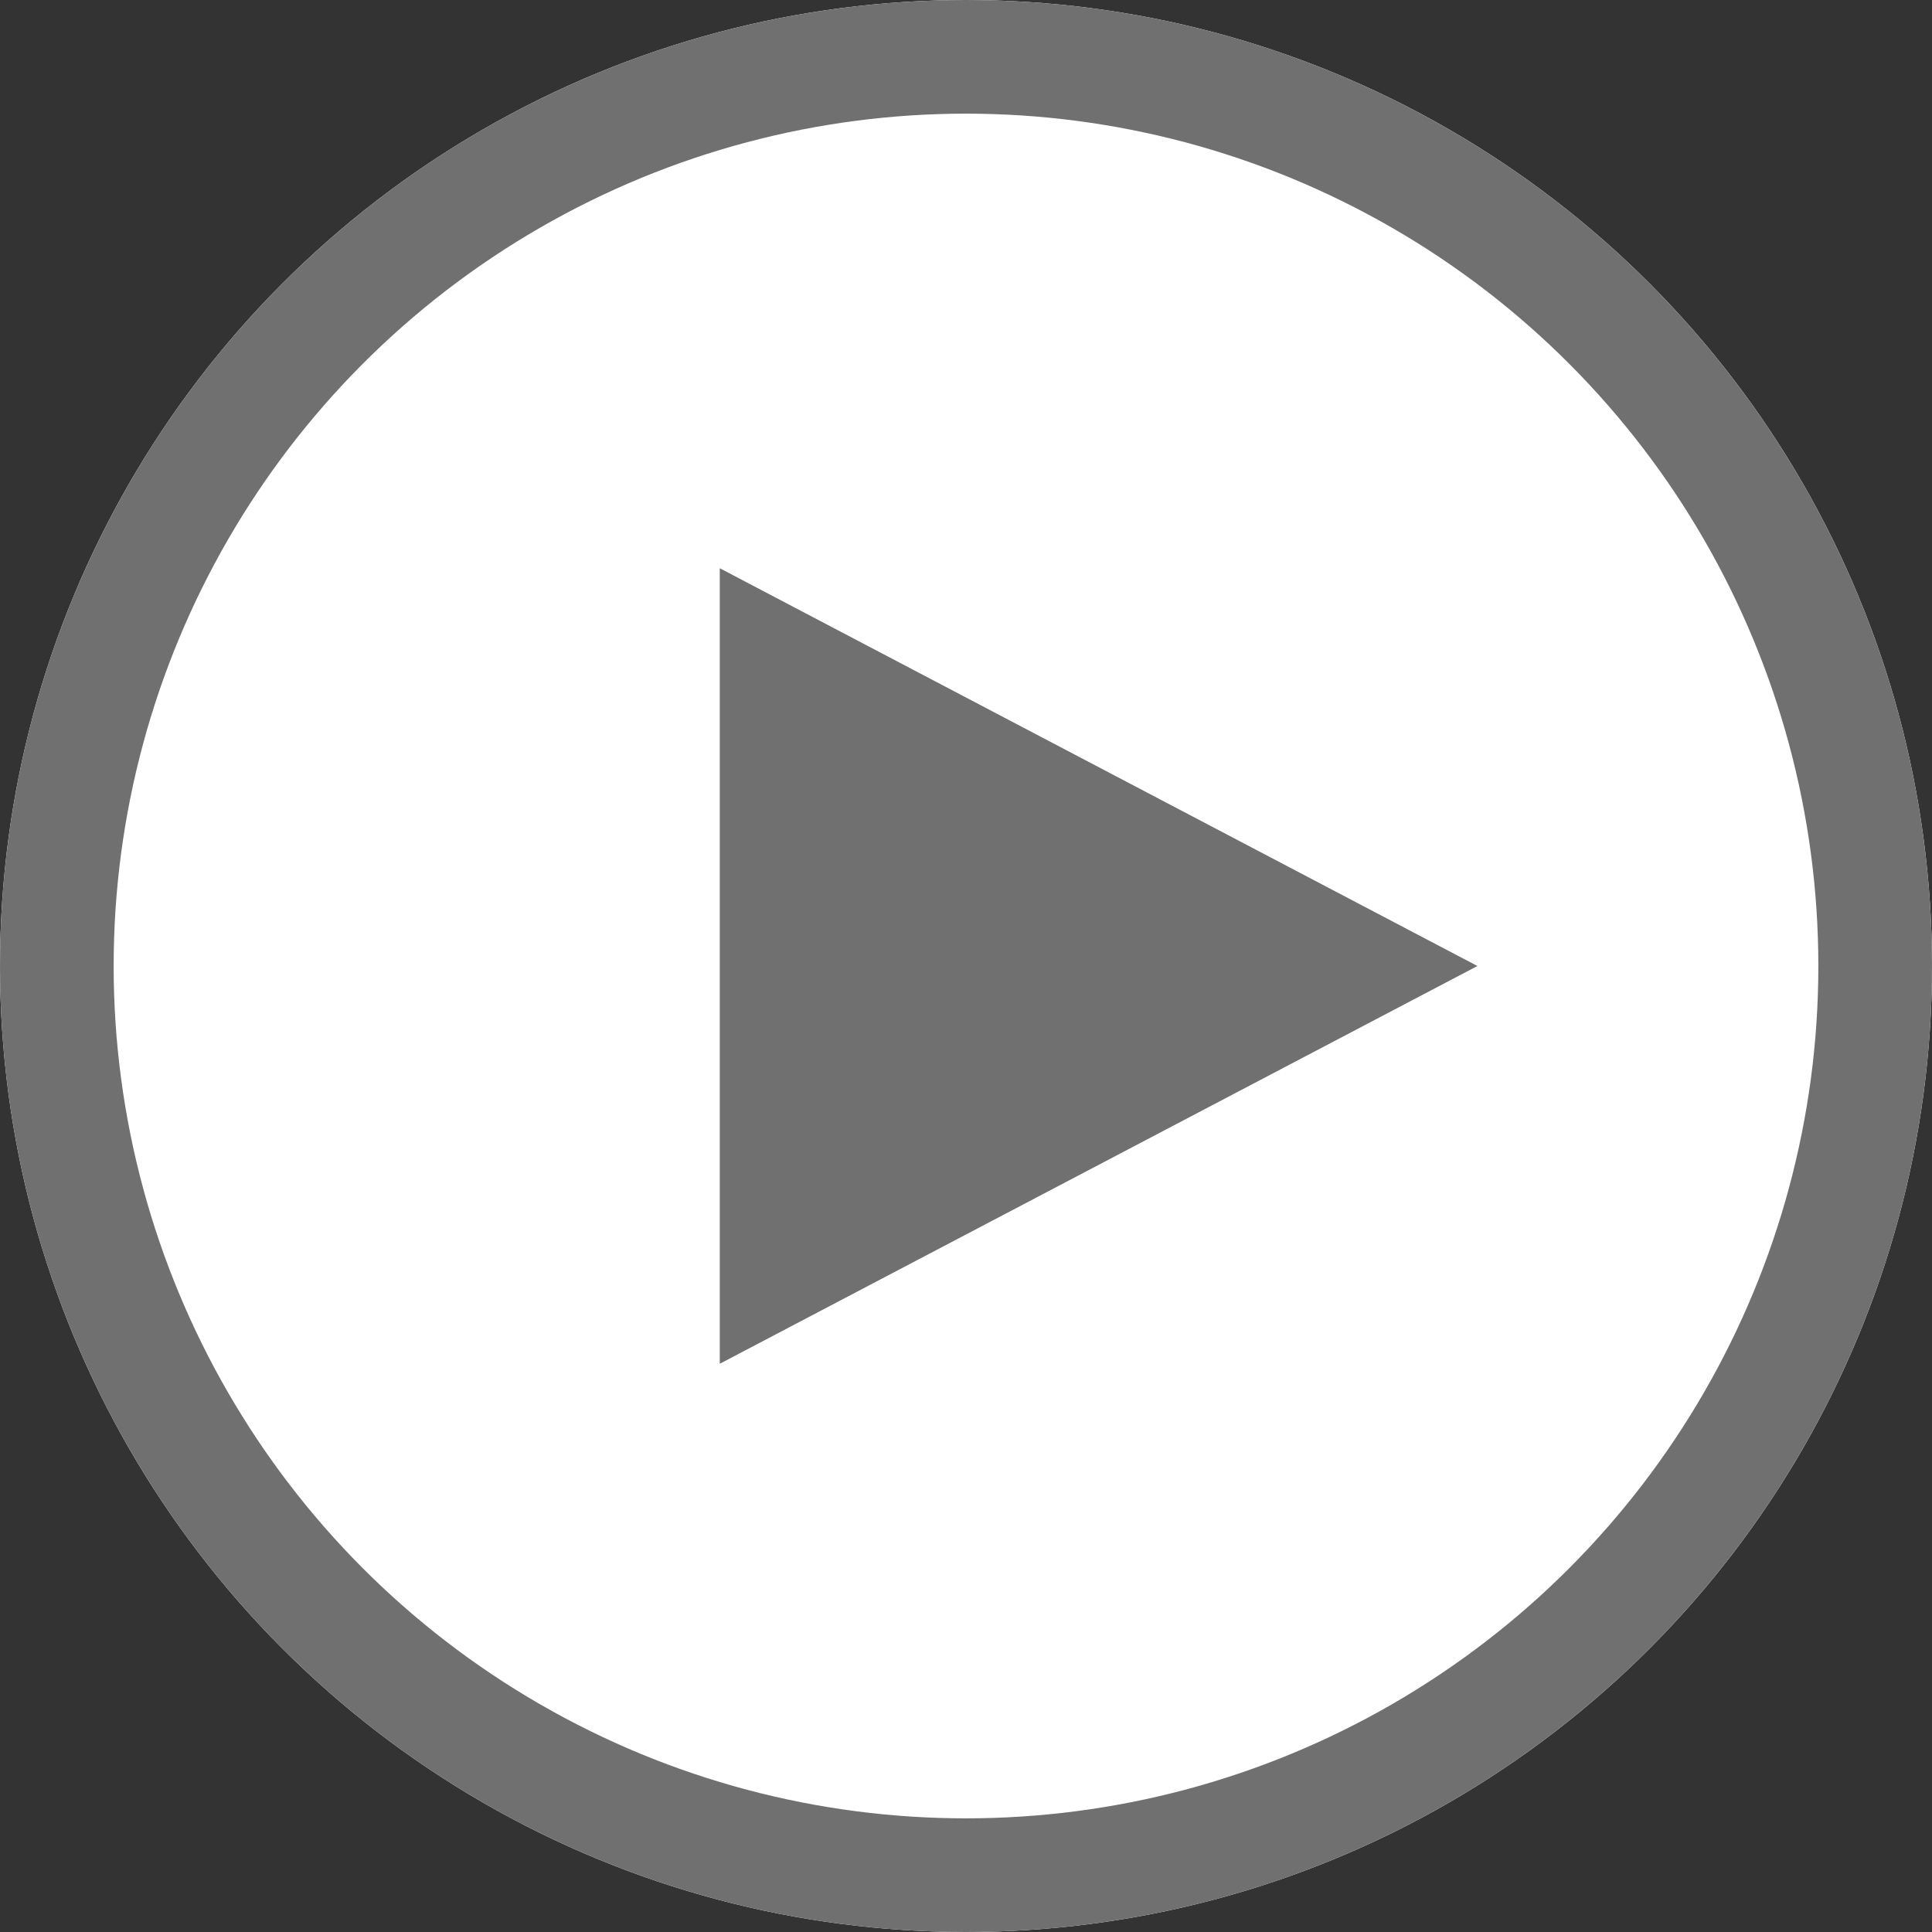<svg xmlns="http://www.w3.org/2000/svg" width="51" height="51" viewBox="0 0 51 51">
  <rect x="0" y="0" width="51" height="51" fill="#333333" stroke="none"/>
  <g id="Grupo_53" data-name="Grupo 53" transform="translate(-501 -983)">
    <g id="Elipse_4" data-name="Elipse 4" transform="translate(501 983)" fill="#fff" stroke="#707070" stroke-width="3">
      <circle cx="25.5" cy="25.5" r="25.5" stroke="none"/>
      <circle cx="25.5" cy="25.5" r="24" fill="none"/>
    </g>
    <g id="Polígono_1" data-name="Polígono 1" transform="translate(540 998) rotate(90)" fill="#707070">
      <path d="M 20.173 19.5 L 0.827 19.5 L 10.5 1.076 L 20.173 19.5 Z" stroke="none"/>
      <path d="M 10.5 2.151 L 1.654 19 L 19.346 19 L 10.5 2.151 M 10.5 0 L 21 20 L 0 20 L 10.5 0 Z" stroke="none" fill="#707070"/>
    </g>
  </g>
</svg>
